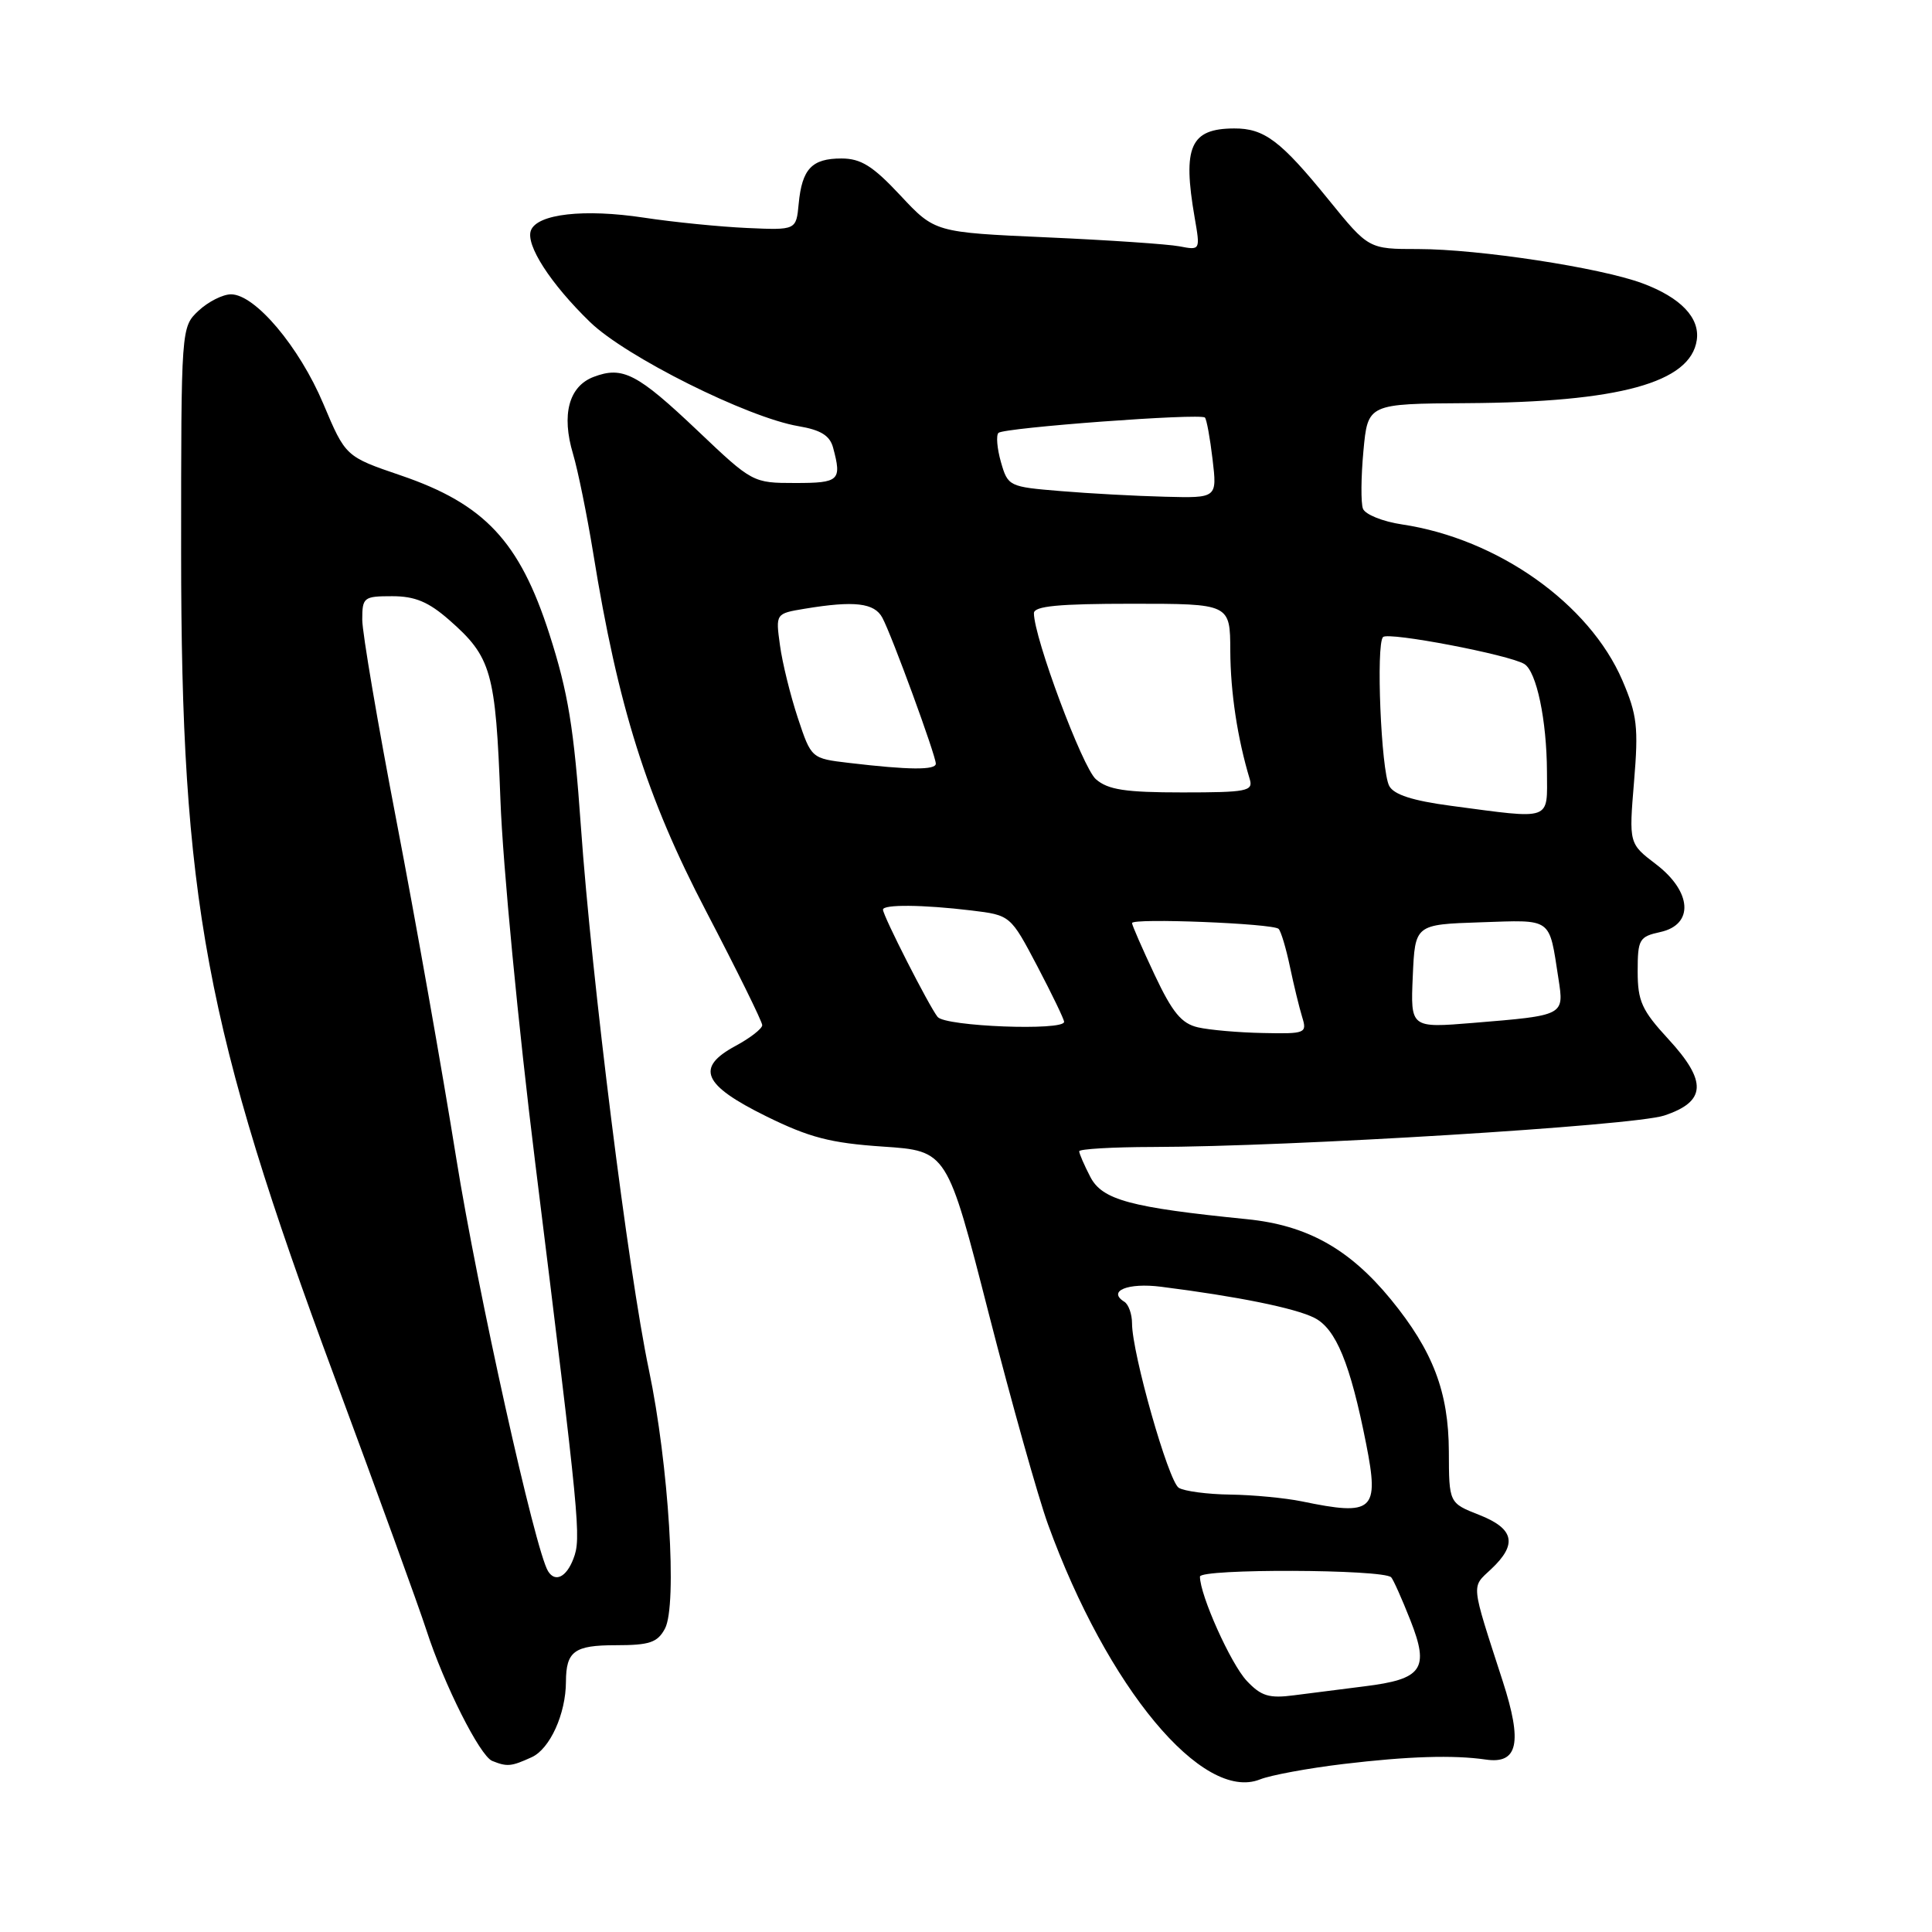<?xml version="1.0" encoding="UTF-8" standalone="no"?>
<!DOCTYPE svg PUBLIC "-//W3C//DTD SVG 1.1//EN" "http://www.w3.org/Graphics/SVG/1.1/DTD/svg11.dtd" >
<svg xmlns="http://www.w3.org/2000/svg" xmlns:xlink="http://www.w3.org/1999/xlink" version="1.1" viewBox="0 0 256 256">
 <g >
 <path fill="currentColor"
d=" M 178.00 233.74 C 186.62 232.71 192.58 232.53 196.87 233.15 C 201.14 233.78 201.76 230.93 199.12 222.77 C 194.84 209.54 194.93 210.41 197.58 207.92 C 201.10 204.62 200.65 202.56 196.00 200.73 C 192.00 199.16 192.00 199.16 191.98 192.33 C 191.95 184.44 189.88 179.00 184.29 172.17 C 178.79 165.47 173.20 162.35 165.24 161.55 C 149.77 160.00 146.05 159.00 144.47 155.94 C 143.66 154.38 143.00 152.85 143.00 152.55 C 143.00 152.25 147.39 151.99 152.75 151.98 C 171.06 151.95 216.42 149.16 220.50 147.82 C 226.10 145.97 226.24 143.30 221.06 137.68 C 217.55 133.87 217.00 132.66 217.00 128.72 C 217.00 124.47 217.20 124.11 220.00 123.50 C 224.48 122.52 224.20 118.15 219.42 114.51 C 215.84 111.78 215.84 111.78 216.52 103.56 C 217.12 96.36 216.93 94.72 214.98 90.17 C 210.60 79.98 198.46 71.39 185.78 69.49 C 183.22 69.11 180.90 68.17 180.60 67.41 C 180.31 66.65 180.34 63.21 180.66 59.76 C 181.24 53.50 181.24 53.50 194.37 53.42 C 214.54 53.30 224.00 50.71 224.83 45.07 C 225.27 42.11 222.69 39.42 217.63 37.54 C 212.03 35.46 195.96 33.01 187.92 33.00 C 181.35 33.00 181.35 33.00 176.05 26.47 C 169.70 18.64 167.52 17.00 163.53 17.02 C 157.72 17.04 156.67 19.43 158.30 28.84 C 159.05 33.17 159.05 33.17 156.28 32.64 C 154.75 32.35 146.84 31.81 138.69 31.45 C 123.88 30.79 123.88 30.79 119.30 25.89 C 115.65 21.98 114.07 21.00 111.49 21.00 C 107.57 21.00 106.27 22.38 105.83 27.00 C 105.50 30.50 105.50 30.50 99.00 30.21 C 95.42 30.05 89.27 29.44 85.32 28.84 C 77.41 27.64 71.19 28.34 70.35 30.53 C 69.62 32.44 72.94 37.59 78.19 42.68 C 82.91 47.26 99.06 55.33 105.80 56.47 C 108.75 56.97 109.96 57.71 110.39 59.32 C 111.56 63.68 111.22 64.00 105.37 64.00 C 99.77 64.00 99.69 63.96 92.47 57.10 C 84.45 49.49 82.51 48.48 78.66 49.94 C 75.37 51.19 74.37 54.95 75.93 60.15 C 76.58 62.34 77.78 68.24 78.60 73.27 C 81.89 93.63 85.67 105.64 93.56 120.74 C 97.65 128.58 101.00 135.37 101.00 135.84 C 101.00 136.30 99.41 137.54 97.46 138.59 C 92.12 141.47 93.11 143.76 101.50 147.90 C 107.24 150.73 110.03 151.46 117.00 151.93 C 125.50 152.50 125.50 152.50 131.00 174.00 C 134.03 185.82 137.57 198.43 138.87 202.00 C 146.72 223.63 159.35 238.82 166.96 235.78 C 168.36 235.22 173.32 234.30 178.00 233.74 Z  M 70.45 232.84 C 72.87 231.74 74.98 227.09 74.99 222.83 C 75.01 218.80 76.10 218.00 81.57 218.00 C 86.07 218.00 87.12 217.65 88.11 215.80 C 89.77 212.70 88.61 194.01 85.98 181.50 C 83.24 168.46 78.40 129.78 76.97 109.50 C 76.05 96.46 75.28 91.74 72.79 84.00 C 68.85 71.74 64.20 66.78 53.12 63.00 C 45.79 60.50 45.79 60.50 42.84 53.50 C 39.65 45.94 33.80 39.00 30.61 39.00 C 29.52 39.00 27.59 39.98 26.31 41.17 C 24.00 43.35 24.00 43.35 24.00 73.14 C 24.00 119.09 27.20 136.31 44.34 182.50 C 50.05 197.90 55.52 212.97 56.50 216.00 C 58.83 223.20 63.59 232.67 65.22 233.33 C 67.21 234.13 67.73 234.08 70.45 232.84 Z  M 165.20 222.72 C 163.08 220.46 159.00 211.37 159.00 208.91 C 159.00 207.84 183.27 207.92 184.34 209.00 C 184.61 209.28 185.76 211.84 186.89 214.71 C 189.43 221.16 188.49 222.50 180.78 223.45 C 177.87 223.81 173.70 224.34 171.50 224.63 C 168.16 225.07 167.11 224.75 165.20 222.72 Z  M 172.50 198.94 C 170.30 198.49 166.03 198.08 163.00 198.04 C 159.97 198.00 156.91 197.59 156.19 197.14 C 154.82 196.27 150.00 179.30 150.00 175.36 C 150.00 174.13 149.54 172.84 148.98 172.49 C 146.69 171.07 149.44 169.94 153.84 170.50 C 163.96 171.78 171.62 173.33 174.16 174.62 C 177.02 176.06 178.92 180.68 181.02 191.31 C 182.78 200.21 182.00 200.91 172.50 198.94 Z  M 158.74 136.13 C 156.56 135.63 155.35 134.17 152.99 129.16 C 151.35 125.67 150.00 122.59 150.00 122.31 C 150.00 121.62 168.69 122.36 169.42 123.08 C 169.74 123.40 170.41 125.65 170.92 128.08 C 171.43 130.51 172.16 133.51 172.54 134.75 C 173.21 136.91 173.01 137.00 167.37 136.88 C 164.14 136.82 160.26 136.48 158.74 136.13 Z  M 124.24 134.75 C 123.11 133.34 117.00 121.35 117.00 120.53 C 117.00 119.82 122.31 119.87 128.70 120.64 C 133.89 121.27 133.89 121.27 137.45 128.03 C 139.40 131.75 141.00 135.06 141.00 135.40 C 141.00 136.62 125.26 136.02 124.24 134.75 Z  M 187.20 129.36 C 187.50 122.50 187.50 122.50 196.17 122.21 C 205.80 121.89 205.23 121.48 206.50 129.66 C 207.26 134.58 207.35 134.54 195.20 135.54 C 186.90 136.22 186.90 136.22 187.20 129.36 Z  M 192.23 106.77 C 187.20 106.10 184.69 105.30 184.08 104.14 C 183.00 102.13 182.31 85.36 183.26 84.41 C 183.97 83.70 200.00 86.76 201.99 87.99 C 203.60 88.99 204.95 95.42 204.98 102.25 C 205.00 108.85 205.81 108.57 192.23 106.77 Z  M 145.21 103.25 C 143.43 101.70 137.00 84.47 137.00 81.25 C 137.00 80.31 140.28 80.00 150.00 80.00 C 163.00 80.00 163.00 80.00 163.02 86.25 C 163.05 91.78 163.97 97.84 165.60 103.25 C 166.08 104.83 165.22 105.00 156.68 105.00 C 149.10 105.00 146.82 104.65 145.21 103.25 Z  M 112.50 101.09 C 107.50 100.50 107.50 100.50 105.71 95.11 C 104.73 92.14 103.66 87.82 103.35 85.50 C 102.77 81.30 102.77 81.30 106.63 80.66 C 113.21 79.57 115.87 79.88 116.92 81.86 C 118.18 84.20 124.00 100.11 124.00 101.19 C 124.00 102.06 120.42 102.03 112.50 101.09 Z  M 140.53 65.07 C 133.70 64.51 133.55 64.44 132.63 61.23 C 132.12 59.44 131.97 57.69 132.30 57.36 C 133.00 56.67 159.07 54.73 159.66 55.33 C 159.88 55.55 160.34 58.04 160.67 60.86 C 161.28 66.00 161.28 66.00 154.39 65.82 C 150.60 65.73 144.36 65.39 140.53 65.07 Z  M 72.62 208.19 C 70.91 205.43 63.30 171.18 60.46 153.50 C 58.61 141.95 55.05 121.86 52.55 108.86 C 50.05 95.86 48.00 83.82 48.00 82.11 C 48.00 79.15 48.19 79.00 51.97 79.00 C 54.99 79.00 56.78 79.75 59.52 82.15 C 65.13 87.07 65.67 89.00 66.31 106.00 C 66.62 114.53 68.69 136.12 70.91 154.00 C 76.85 201.93 77.03 203.79 75.98 206.54 C 75.05 208.99 73.56 209.72 72.62 208.19 Z "/>
</g>
</svg>